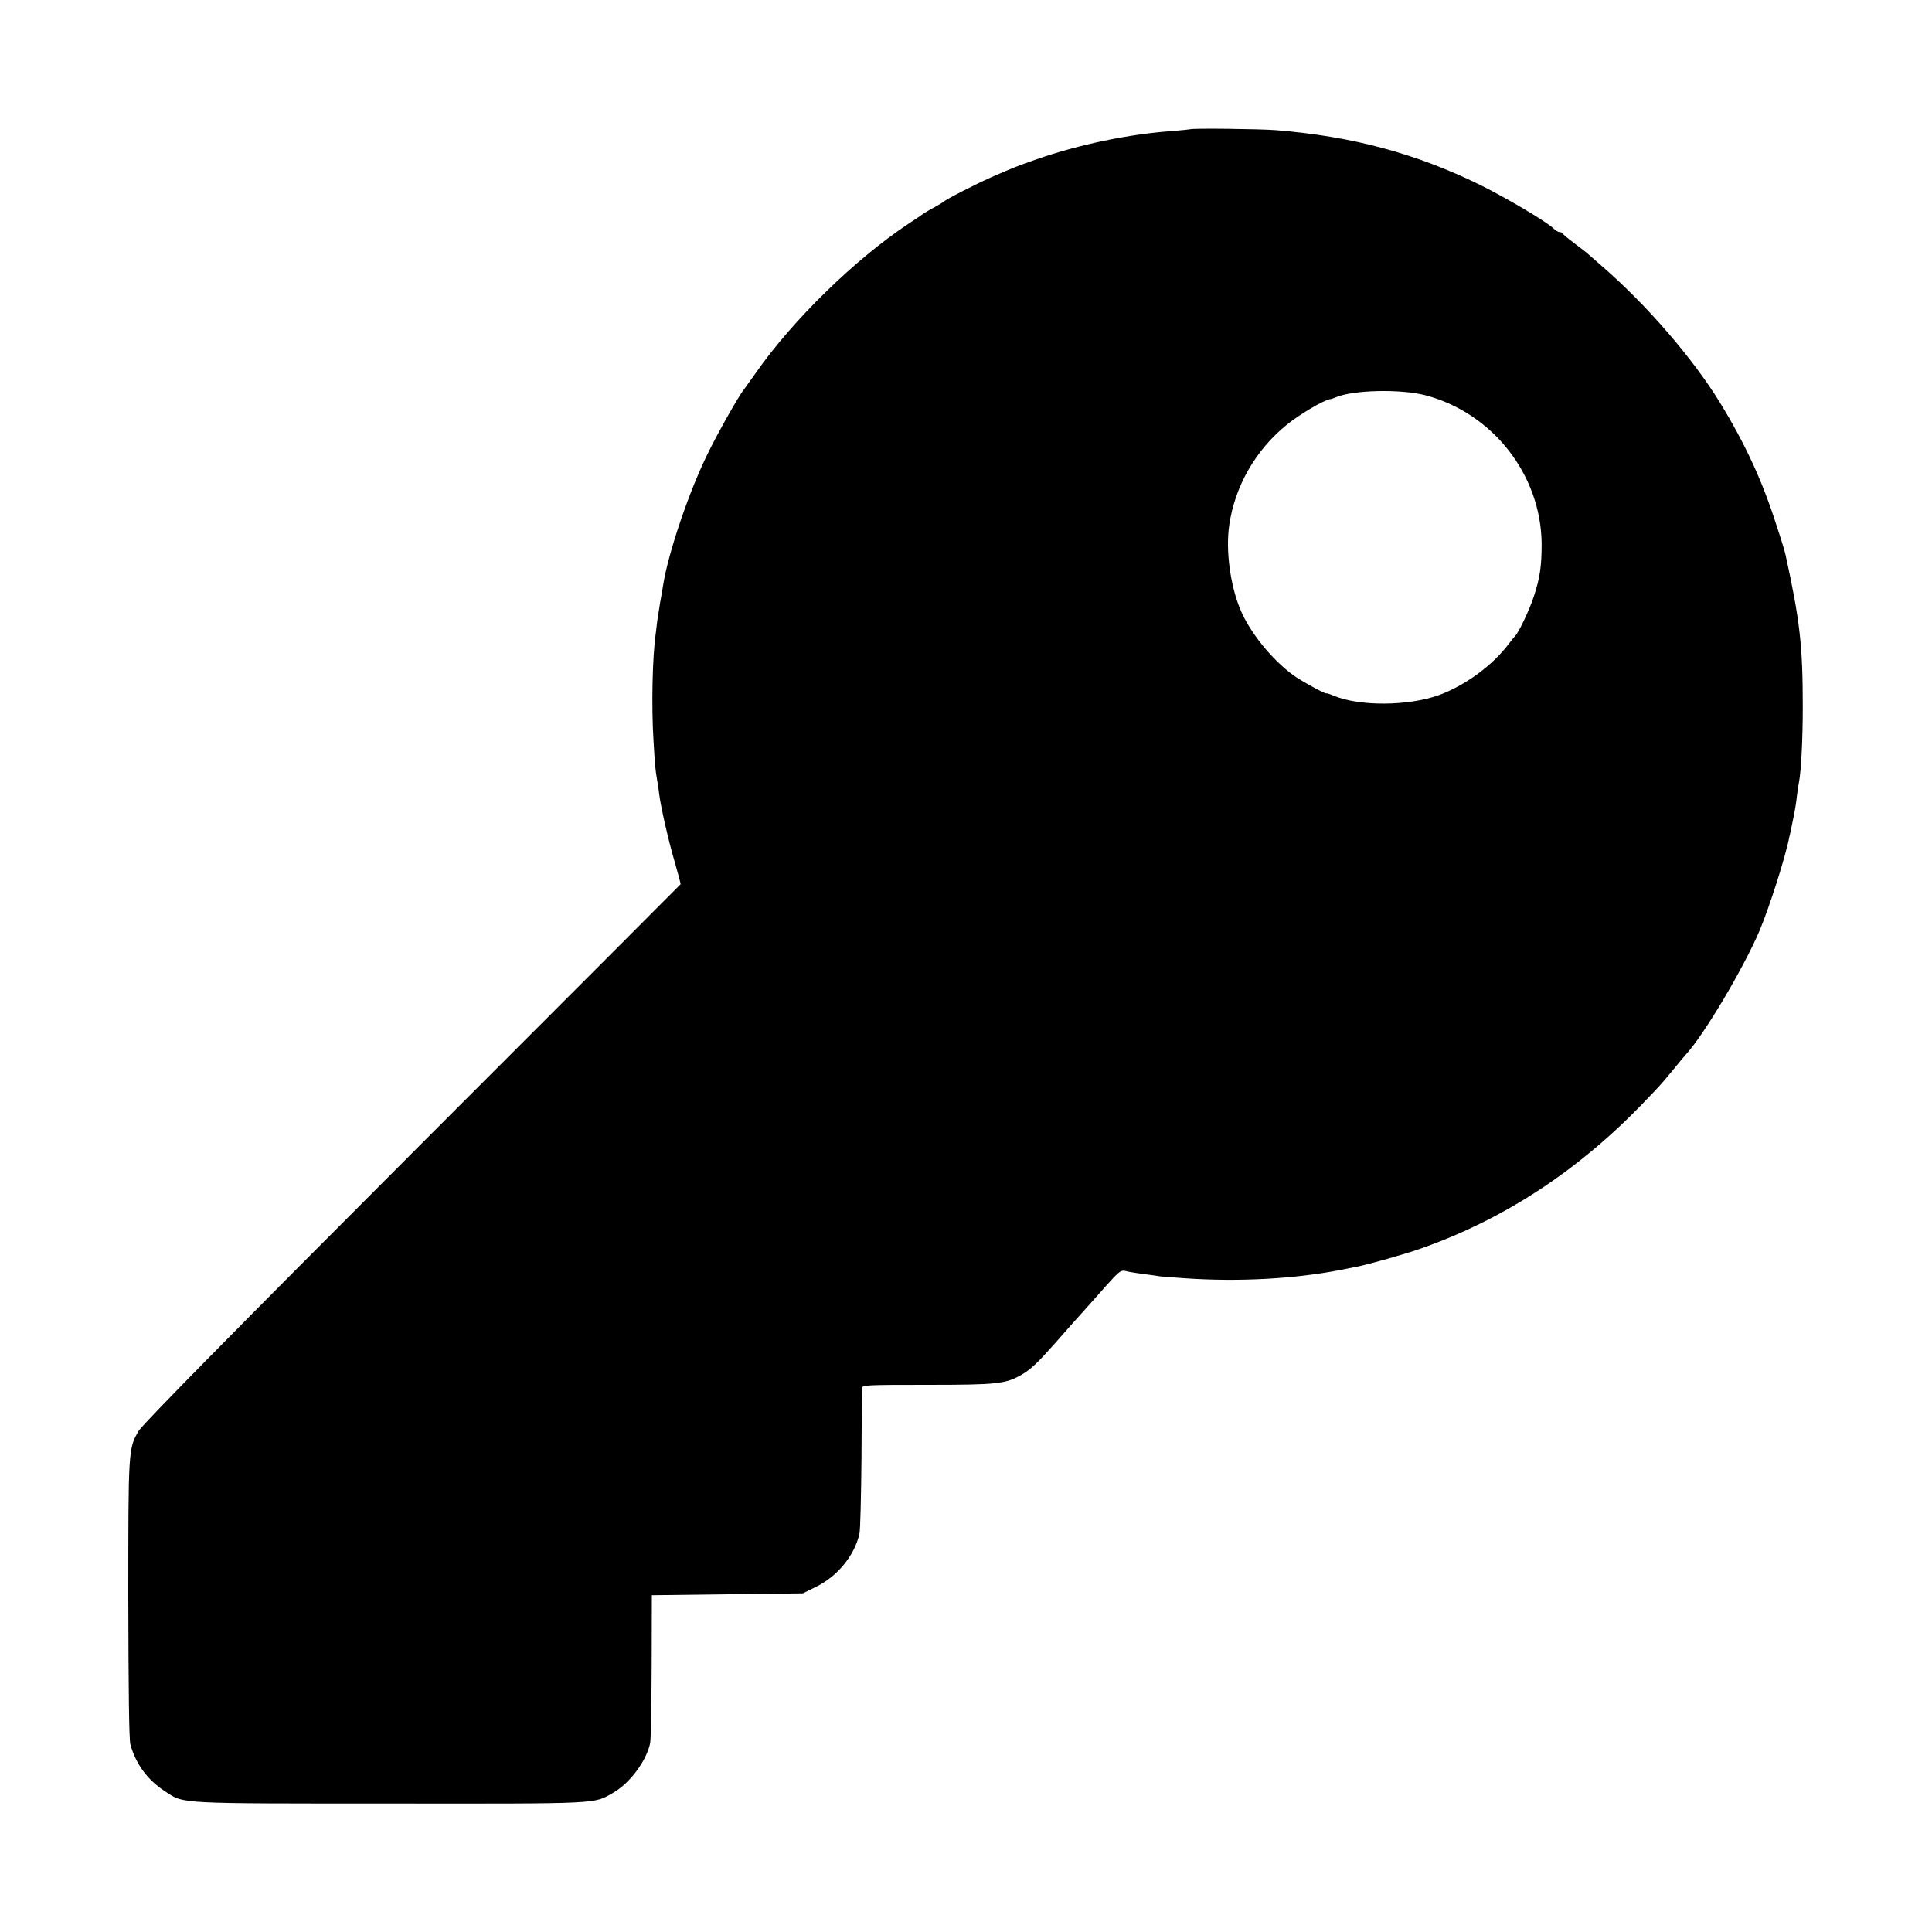 <?xml version="1.0" standalone="no"?>
<!DOCTYPE svg PUBLIC "-//W3C//DTD SVG 20010904//EN"
 "http://www.w3.org/TR/2001/REC-SVG-20010904/DTD/svg10.dtd">
<svg version="1.0" xmlns="http://www.w3.org/2000/svg"
 width="1024pt" height="1024pt" viewBox="0 0 1024 1024"
 preserveAspectRatio="xMidYMid meet">
<g transform="translate(0,1024) scale(0.1,-0.1)"
fill="#000000" stroke="none">
<path d="M6308 9555 c-2 -1 -41 -5 -88 -9 -233 -16 -498 -71 -725 -150 -95
-33 -126 -45 -240 -95 -86 -38 -242 -118 -255 -131 -3 -3 -25 -16 -50 -30 -25
-13 -49 -28 -55 -32 -5 -4 -41 -29 -80 -54 -283 -188 -612 -509 -808 -789 -31
-44 -61 -85 -65 -91 -26 -31 -142 -236 -196 -349 -96 -197 -204 -515 -231
-685 -3 -19 -10 -61 -16 -93 -5 -32 -12 -74 -15 -95 -2 -20 -6 -50 -8 -67 -18
-123 -24 -387 -12 -575 8 -135 9 -145 19 -205 4 -22 9 -56 11 -75 9 -70 49
-246 82 -358 18 -64 33 -117 31 -119 -1 -1 -641 -643 -1423 -1425 -940 -941
-1430 -1439 -1449 -1472 -55 -94 -55 -99 -55 -892 1 -482 4 -744 11 -770 29
-104 91 -189 186 -250 100 -65 54 -63 1189 -63 1126 -1 1080 -3 1184 57 89 51
177 170 196 263 4 19 7 203 8 409 l1 375 400 5 400 5 69 34 c114 55 205 166
231 281 5 19 9 197 11 395 1 198 2 368 3 378 1 16 24 17 344 17 372 0 418 5
502 54 51 30 86 64 180 170 33 38 69 78 80 91 11 12 47 52 80 89 202 227 176
205 226 196 24 -5 68 -11 98 -15 30 -4 61 -8 70 -10 9 -1 68 -6 131 -10 287
-20 586 -3 830 45 30 6 66 13 80 16 59 11 261 68 339 96 445 156 843 418 1190
782 31 32 65 68 76 80 11 12 44 50 73 86 29 36 61 74 71 85 96 106 302 454
386 650 52 123 138 391 159 500 2 5 8 35 14 65 15 71 21 104 27 160 3 25 8 54
10 65 11 56 20 221 20 400 0 322 -15 456 -91 803 -2 13 -24 85 -49 160 -74
232 -164 428 -300 650 -144 234 -388 517 -625 722 -41 36 -77 67 -80 70 -3 3
-32 25 -65 50 -33 25 -61 48 -63 53 -2 4 -9 7 -16 7 -7 0 -22 9 -33 20 -42 39
-251 162 -388 230 -341 167 -676 257 -1080 290 -86 7 -450 11 -457 5z m1243
-1409 c358 -92 618 -422 620 -790 0 -116 -9 -179 -41 -276 -24 -74 -82 -195
-99 -210 -3 -3 -18 -21 -32 -40 -87 -116 -230 -221 -369 -273 -163 -60 -425
-62 -562 -4 -21 9 -38 14 -38 12 0 -7 -134 66 -175 96 -115 84 -232 229 -282
351 -53 129 -77 312 -58 443 29 207 141 402 307 535 65 53 190 127 226 134 9
1 24 6 32 10 90 39 338 45 471 12z"/>
</g>
</svg>

